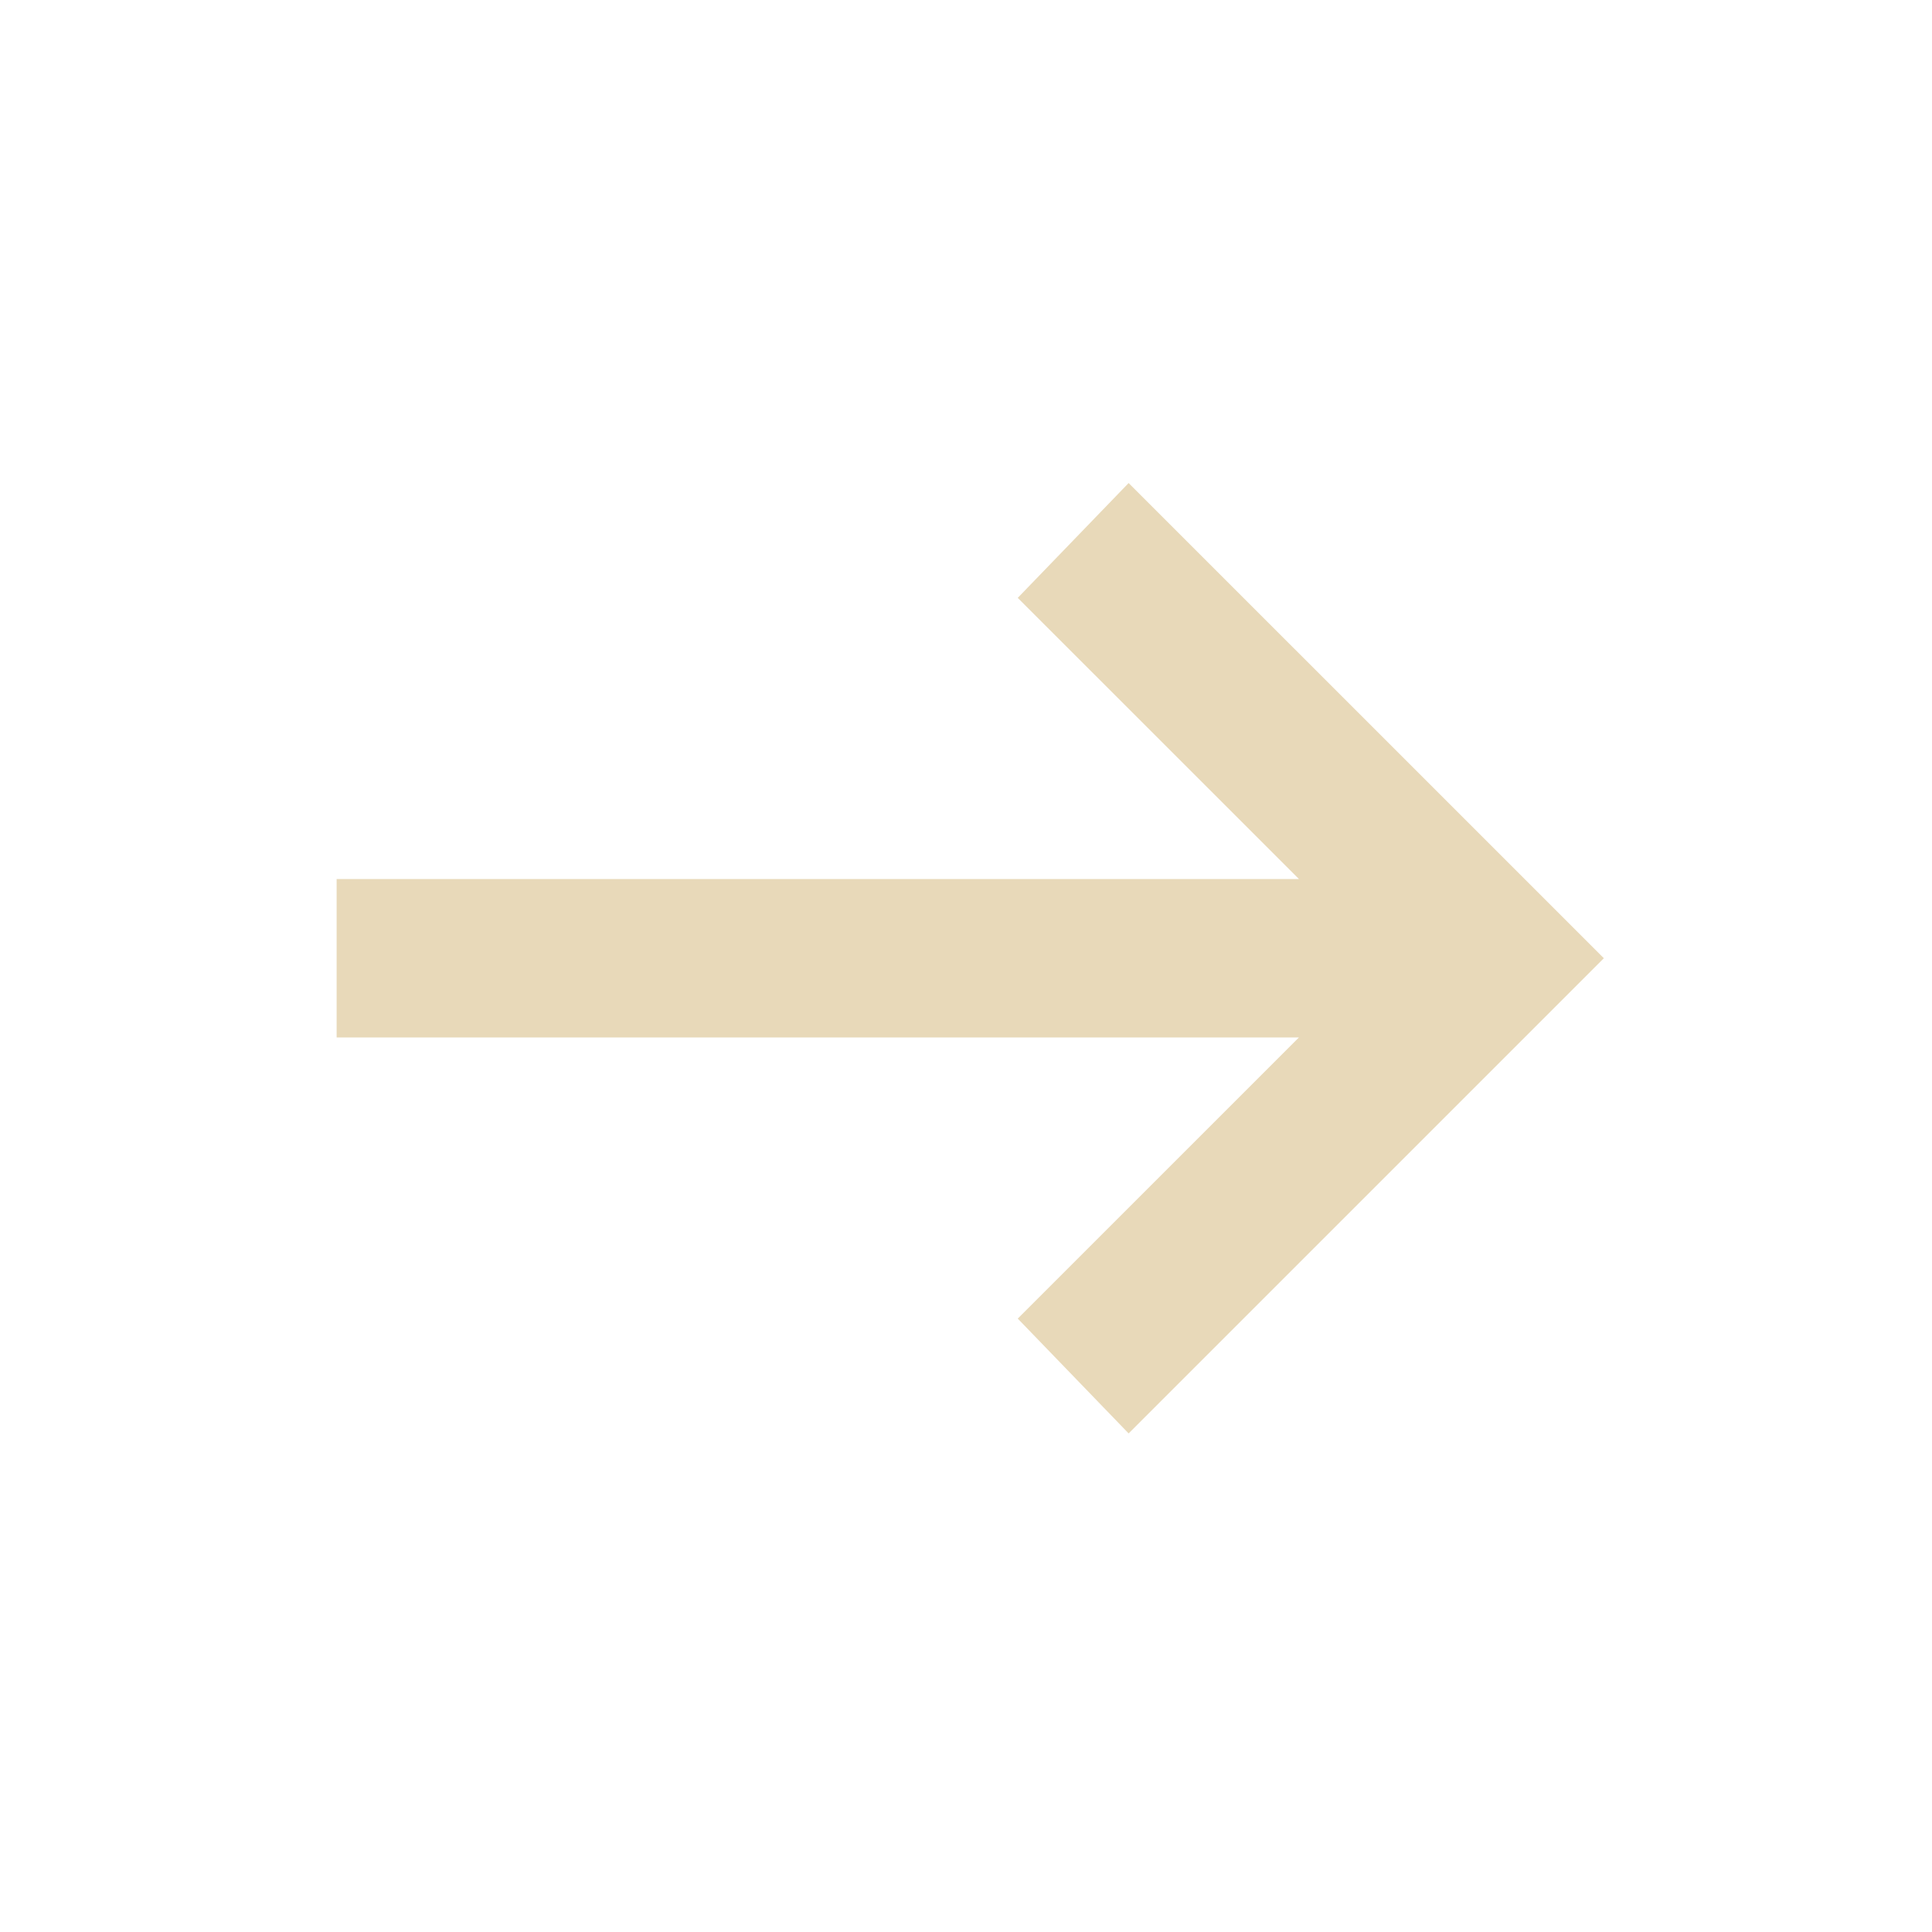 <svg width="46" height="46" viewBox="0 0 46 46" fill="none" xmlns="http://www.w3.org/2000/svg">
<mask id="mask0_95_693" style="mask-type:alpha" maskUnits="userSpaceOnUse" x="0" y="0" width="46" height="46">
<rect x="0.472" y="0.186" width="45.257" height="45.257" fill="#D9D9D9"/>
</mask>
<g mask="url(#mask0_95_693)">
<path d="M26.872 34.129L24.232 31.395L30.927 24.701H8.015V20.929H30.927L24.232 14.235L26.872 11.501L38.187 22.815L26.872 34.129Z" fill="#E8D9B9"/>
</g>
</svg>
